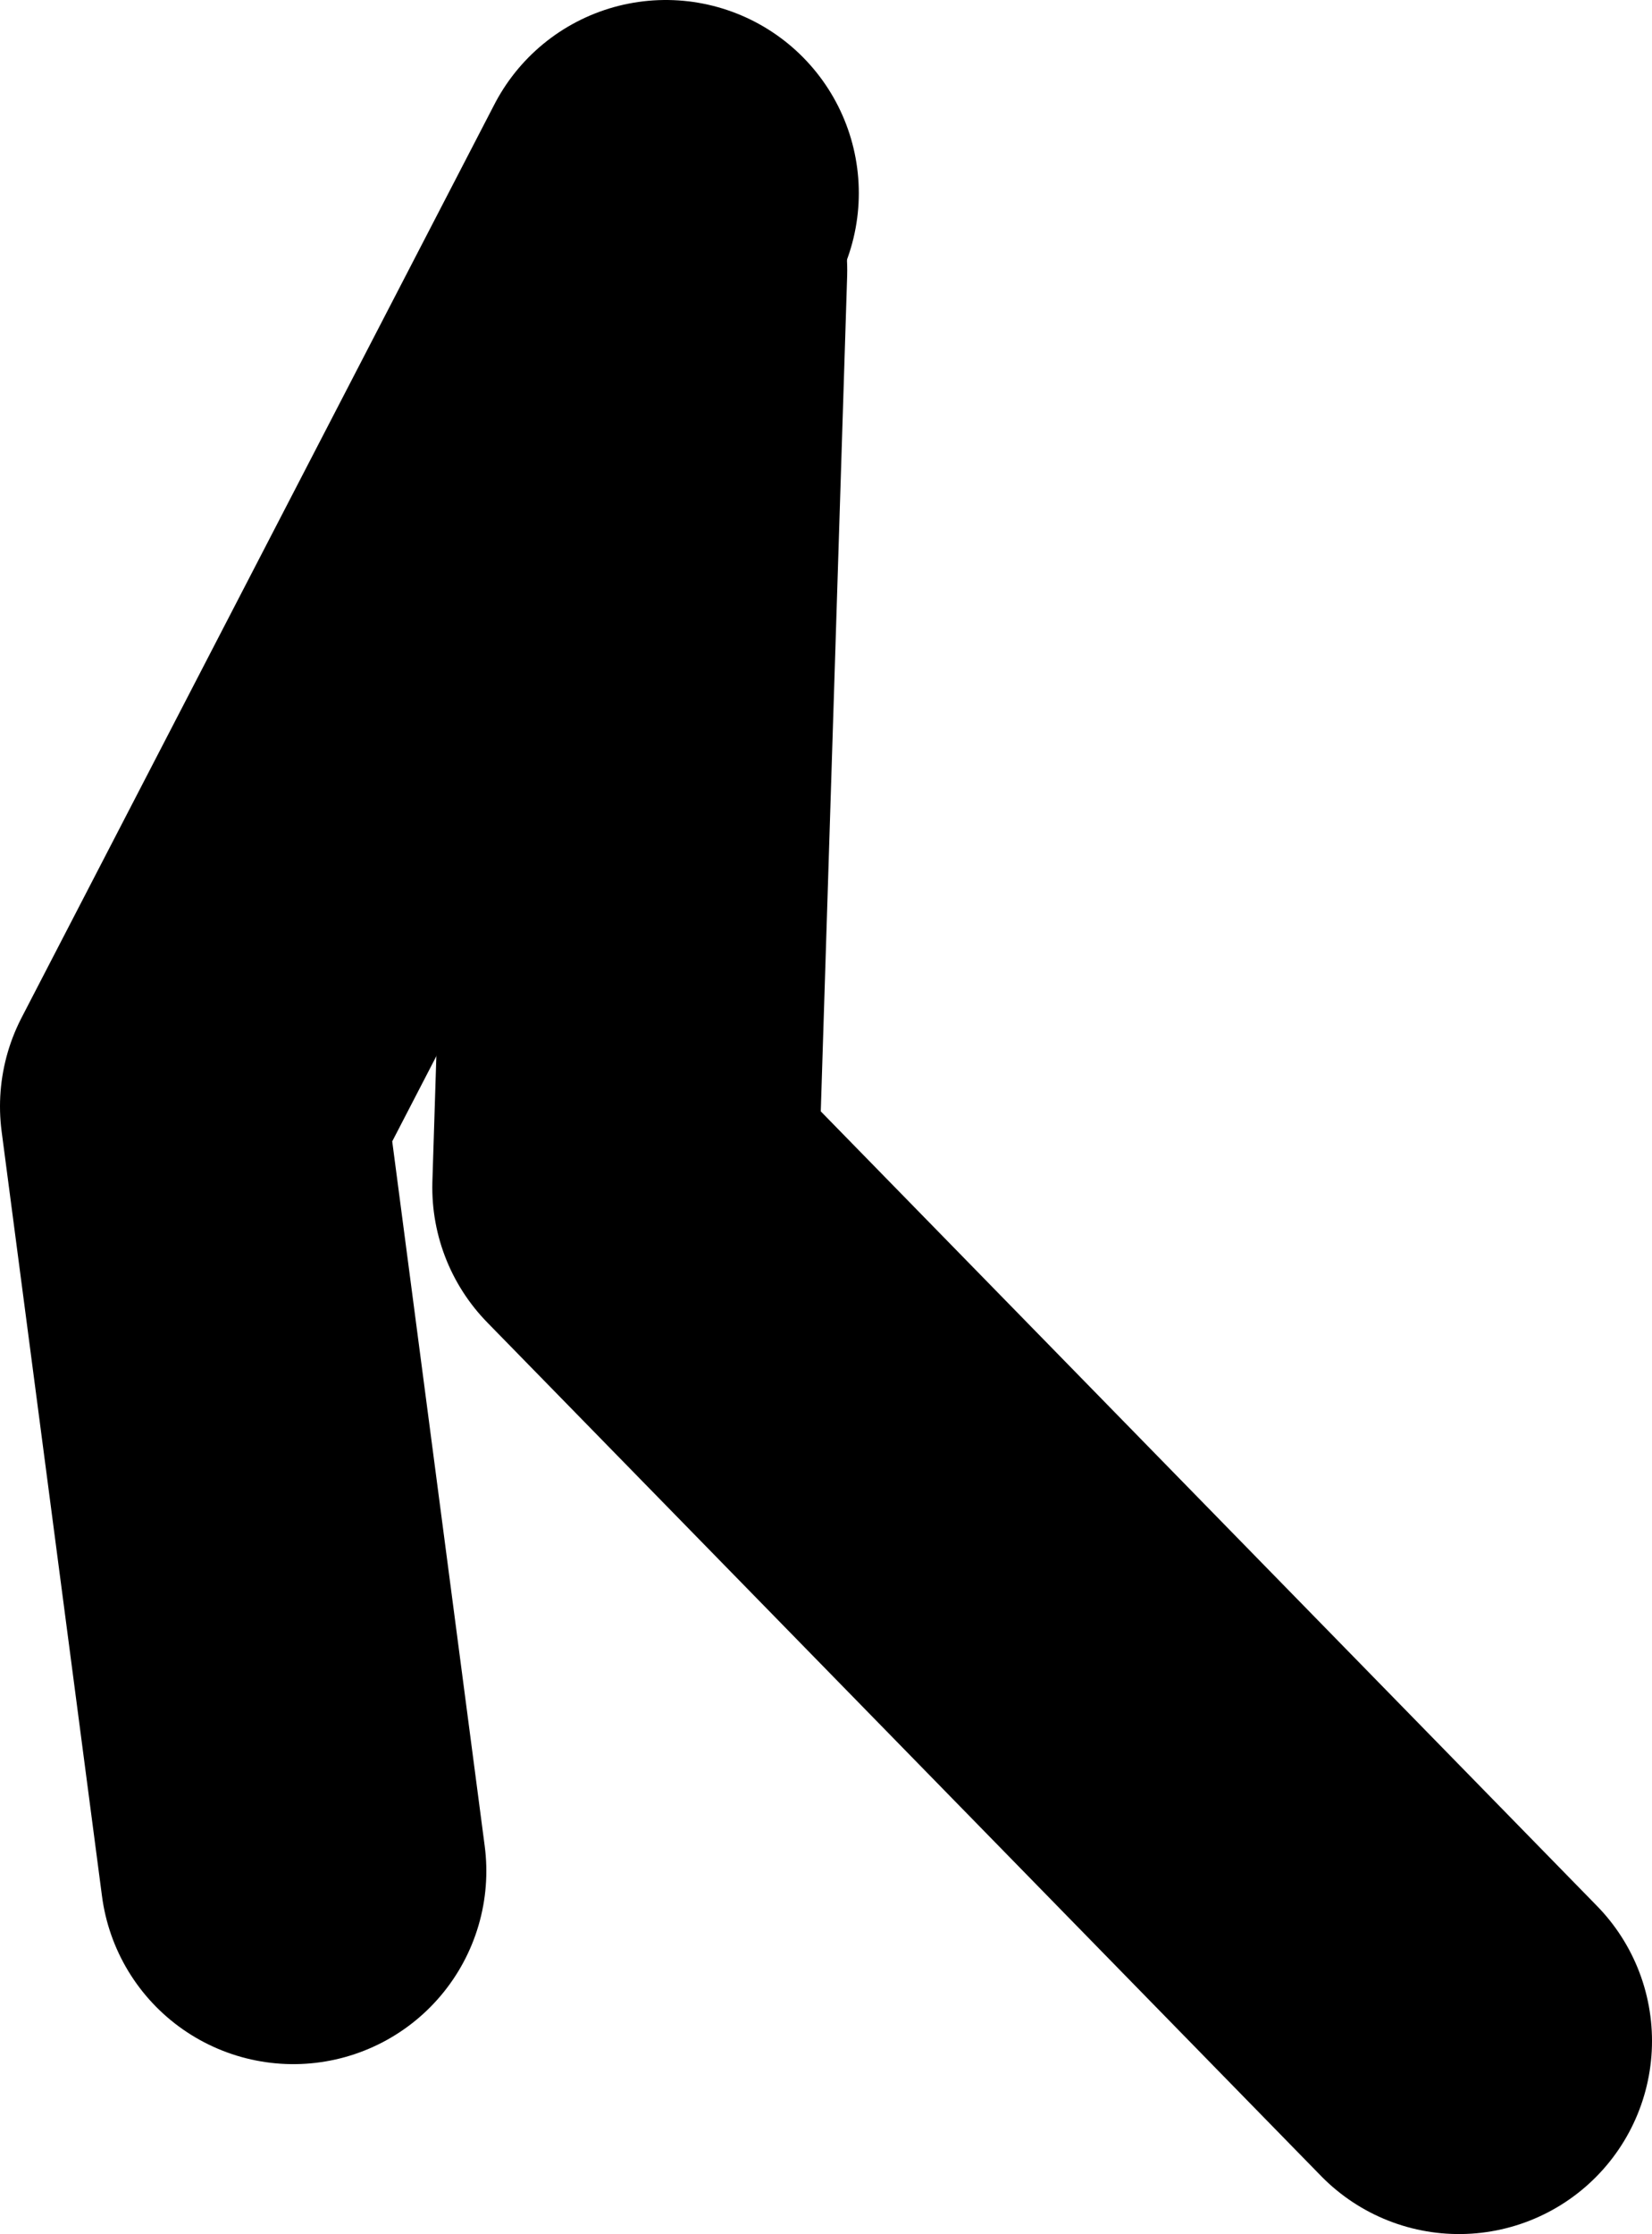 <?xml version="1.0" encoding="UTF-8" standalone="no"?>
<svg xmlns:xlink="http://www.w3.org/1999/xlink" height="57.85px" width="42.8px" xmlns="http://www.w3.org/2000/svg">
  <g transform="matrix(1.0, 0.0, 0.0, 1.0, 23.0, 37.8)">
    <path d="M-5.75 -32.8 L-18.0 -9.15 -15.4 10.65" fill="none" stroke="#000000" stroke-linecap="round" stroke-linejoin="round" stroke-width="10.0"/>
    <path d="M-6.05 -30.8 L-6.8 -7.05 14.8 15.05" fill="none" stroke="#000000" stroke-linecap="round" stroke-linejoin="round" stroke-width="10.0"/>
  </g>
</svg>
